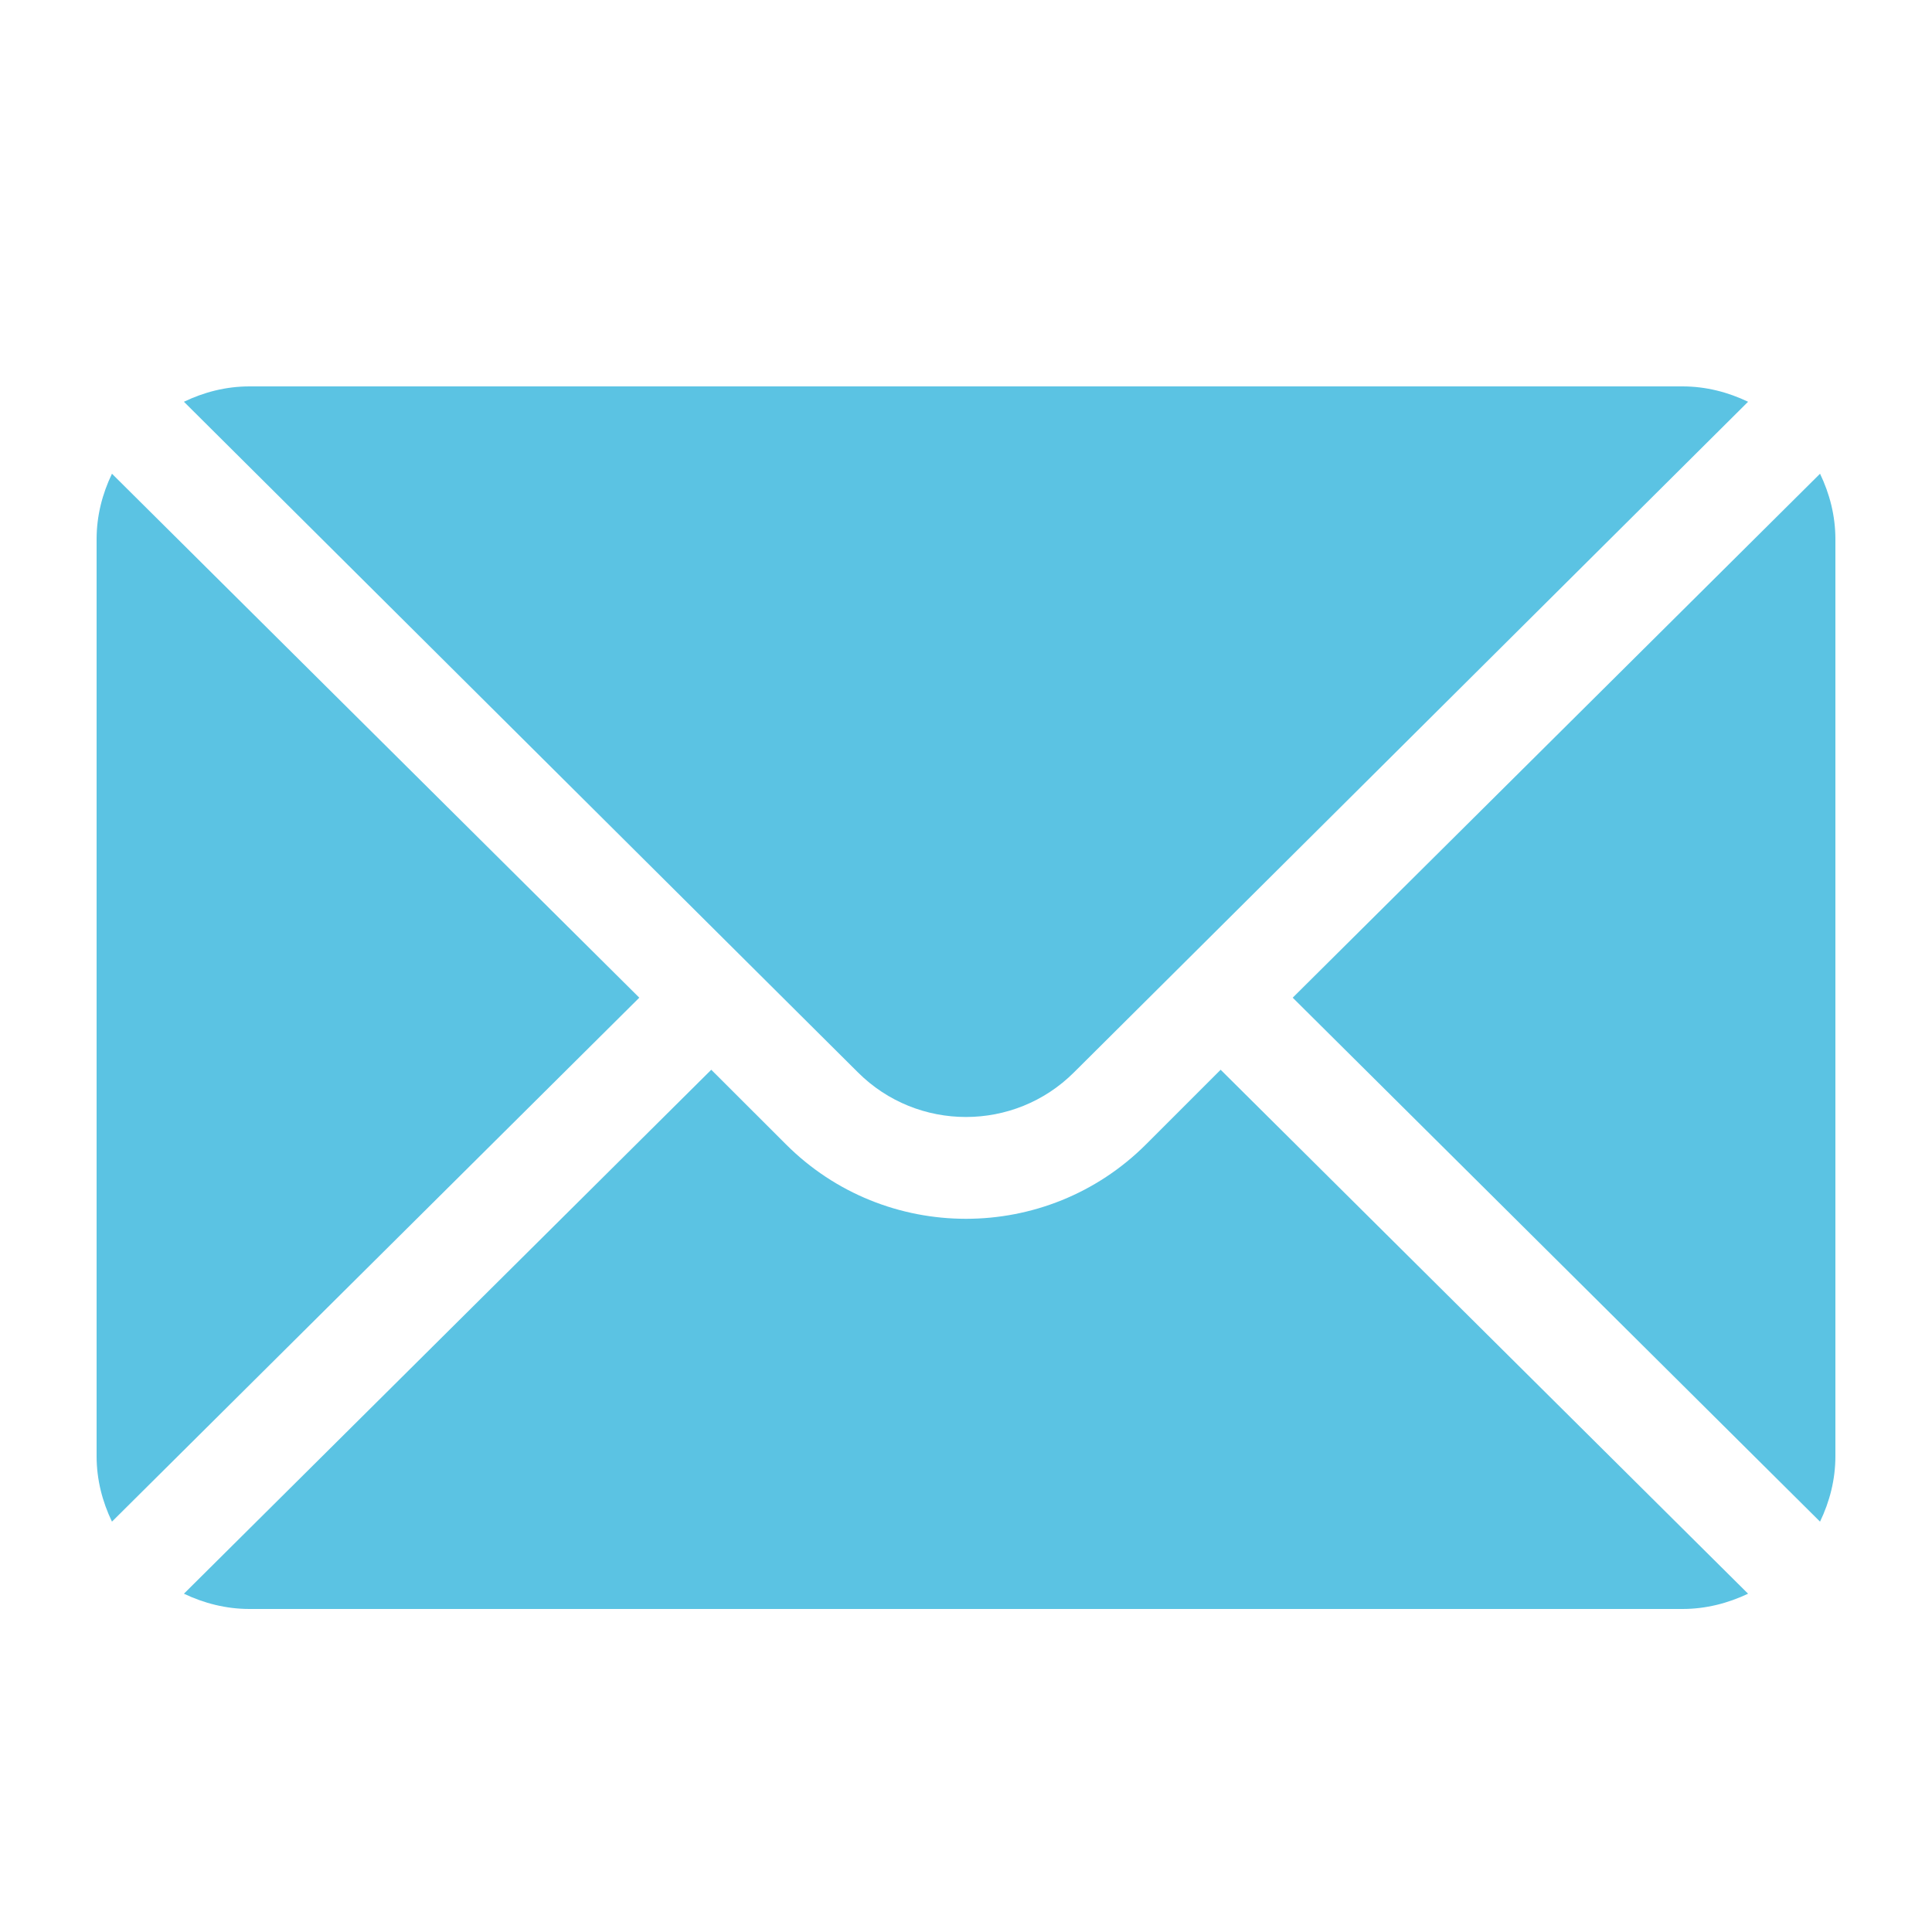 <svg width="20" height="20" viewBox="0 0 20 20" fill="none" xmlns="http://www.w3.org/2000/svg">
<path d="M18.841 4.904L13.382 10.328L18.841 15.752C18.94 15.546 19 15.318 19 15.074V5.582C19 5.338 18.94 5.11 18.841 4.904Z" fill="#5BC3E3"/>
<path d="M17.418 4H2.582C2.338 4 2.11 4.06 1.904 4.159L8.881 11.101C9.498 11.717 10.501 11.717 11.118 11.101L18.096 4.159C17.889 4.06 17.661 4 17.418 4Z" fill="#5BC3E3"/>
<path d="M1.159 4.904C1.06 5.11 1 5.338 1 5.582V15.074C1 15.318 1.06 15.546 1.159 15.752L6.618 10.328L1.159 4.904Z" fill="#5BC3E3"/>
<path d="M12.636 11.074L11.864 11.846C10.836 12.874 9.163 12.874 8.136 11.846L7.363 11.074L1.904 16.498C2.11 16.596 2.338 16.656 2.582 16.656H17.418C17.661 16.656 17.889 16.596 18.096 16.498L12.636 11.074Z" fill="#5BC3E3"/>
</svg>
